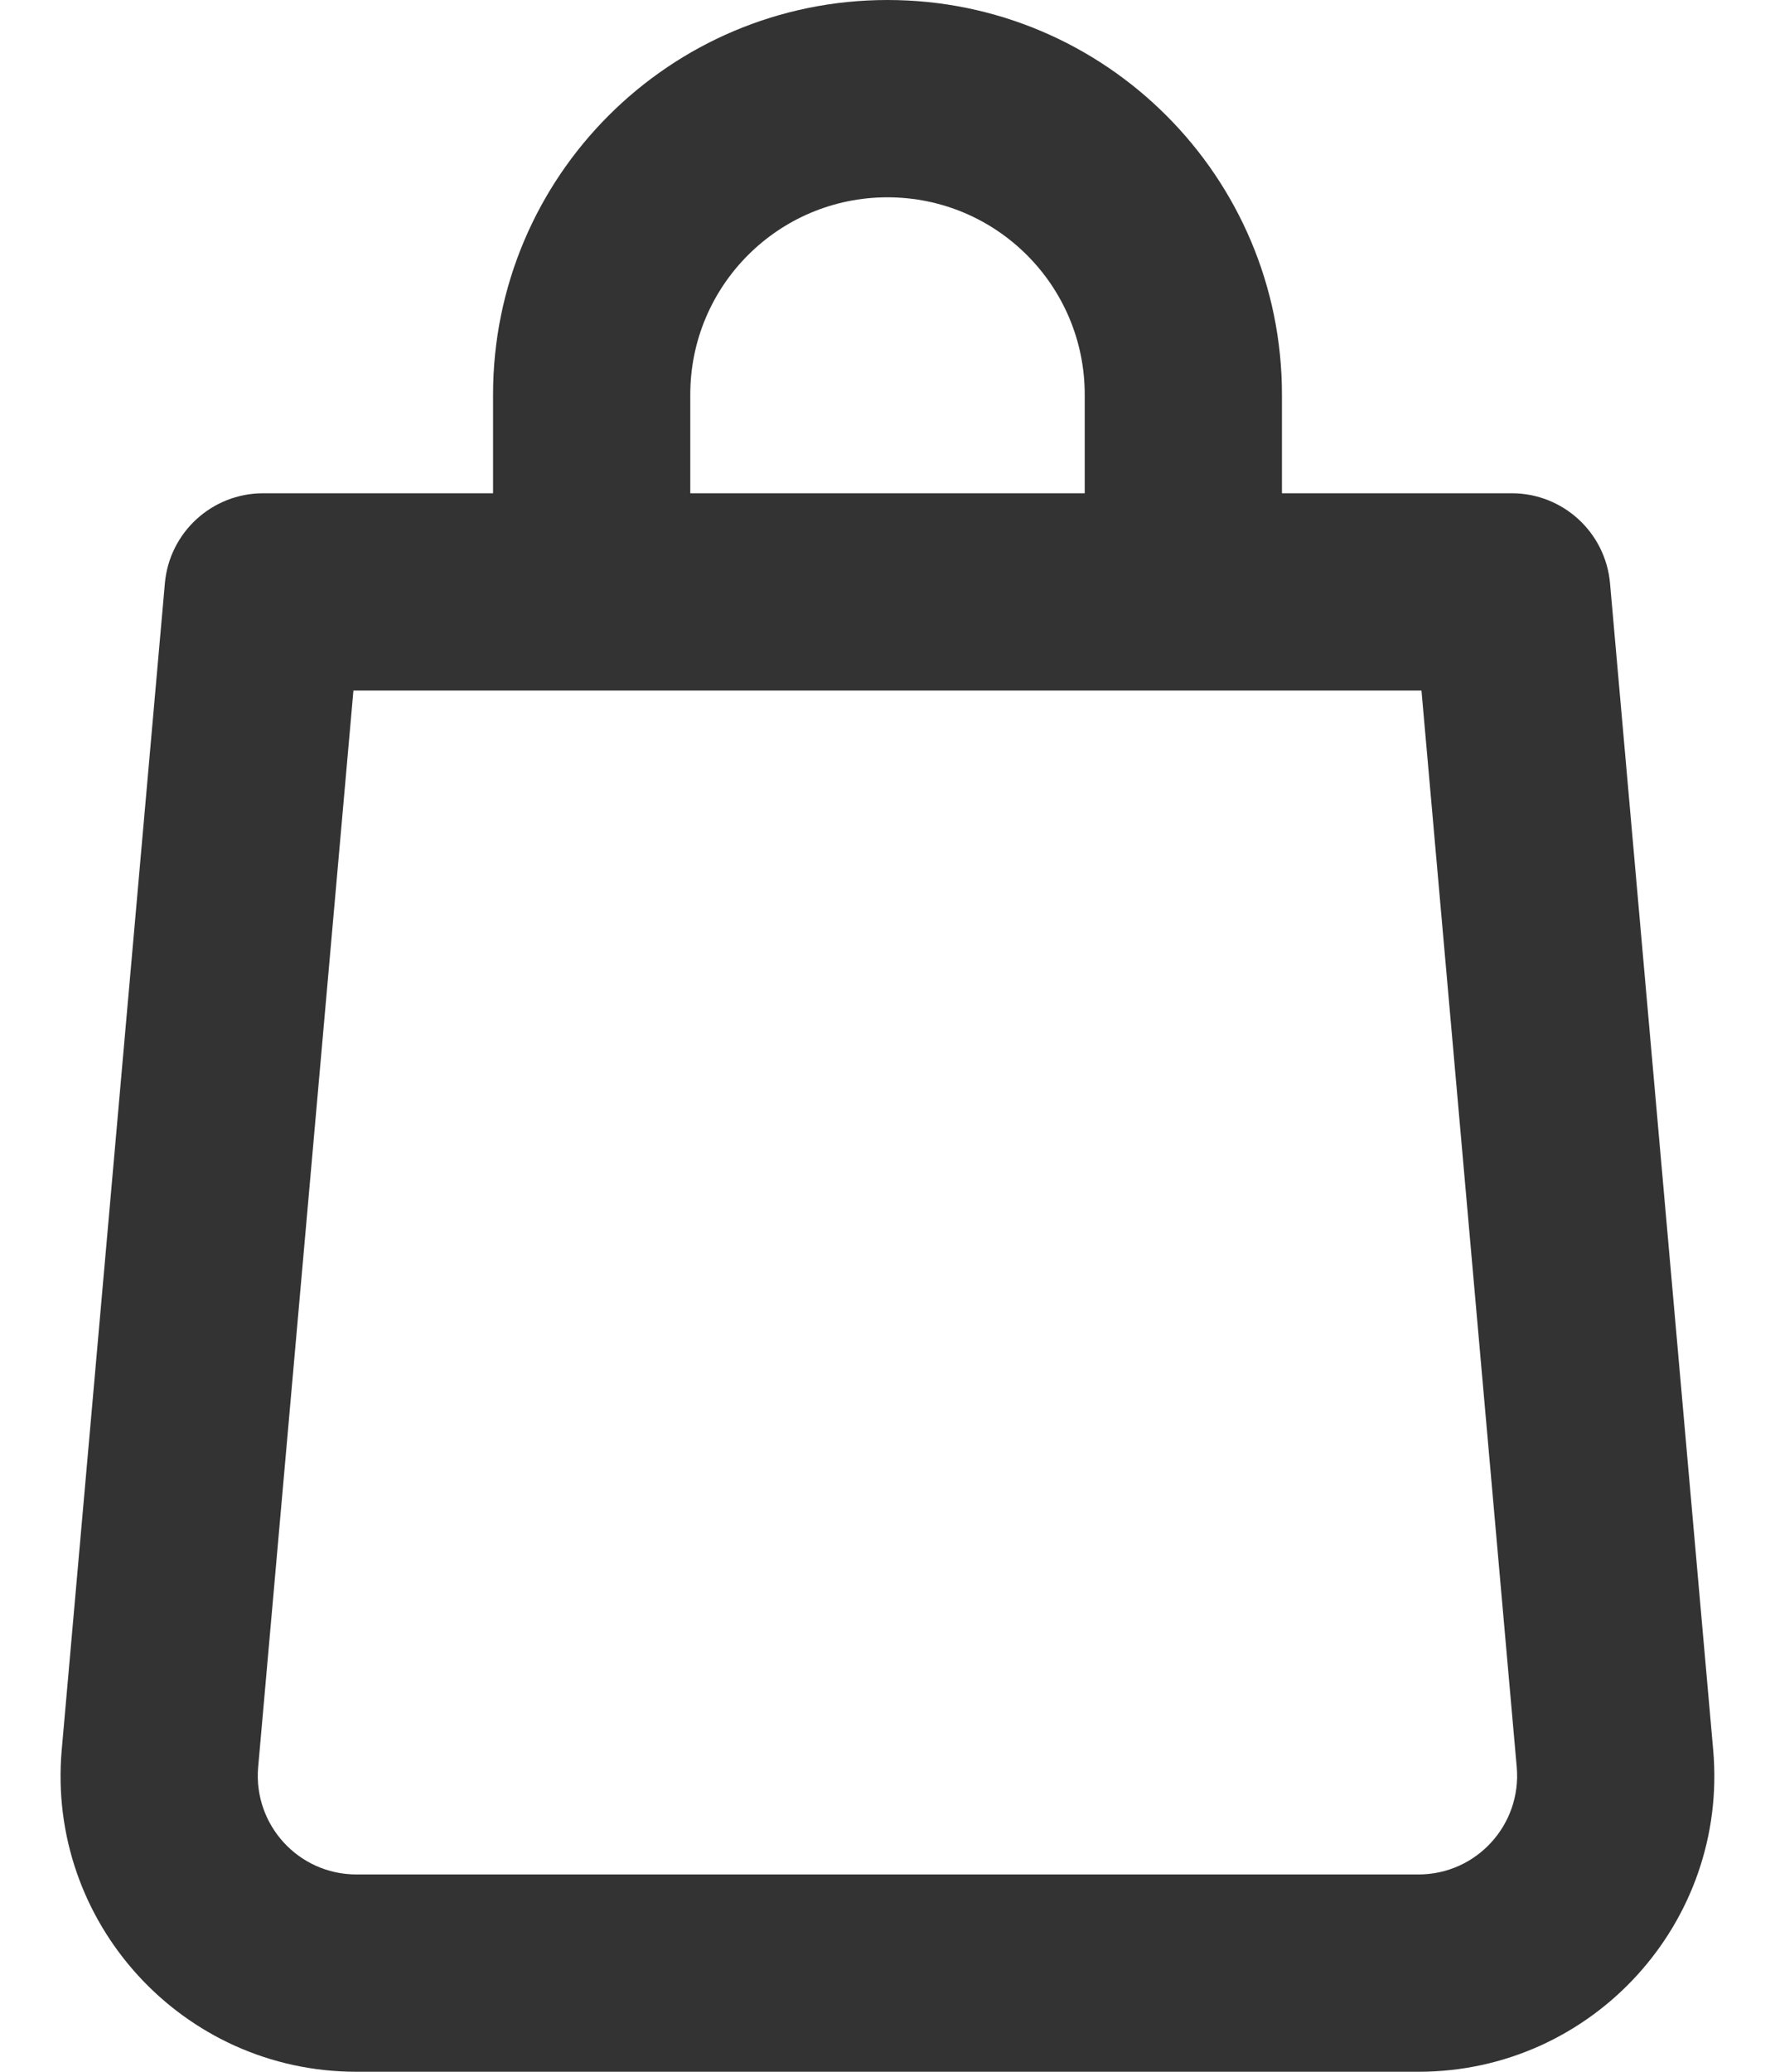 <svg width="18" height="21" viewBox="0 0 18 21" fill="none" xmlns="http://www.w3.org/2000/svg">
<path opacity="0.8" fill-rule="evenodd" clip-rule="evenodd" d="M7 5V4C7 2.895 7.895 2 9 2C10.104 2 11 2.895 11 4V5H7ZM5 5V4C5 1.791 6.791 0 9 0C11.209 0 13 1.791 13 4V5H15.331C15.849 5 16.281 5.396 16.327 5.912L17.373 17.736C17.528 19.49 16.146 21 14.385 21H3.614C1.853 21 0.471 19.49 0.626 17.736L1.672 5.912C1.718 5.396 2.15 5 2.668 5H5ZM13 7H11H7H5H3.584L2.618 17.912C2.567 18.497 3.027 19 3.614 19H14.385C14.972 19 15.432 18.497 15.381 17.912L14.415 7H13Z" fill="black"/>
</svg>
